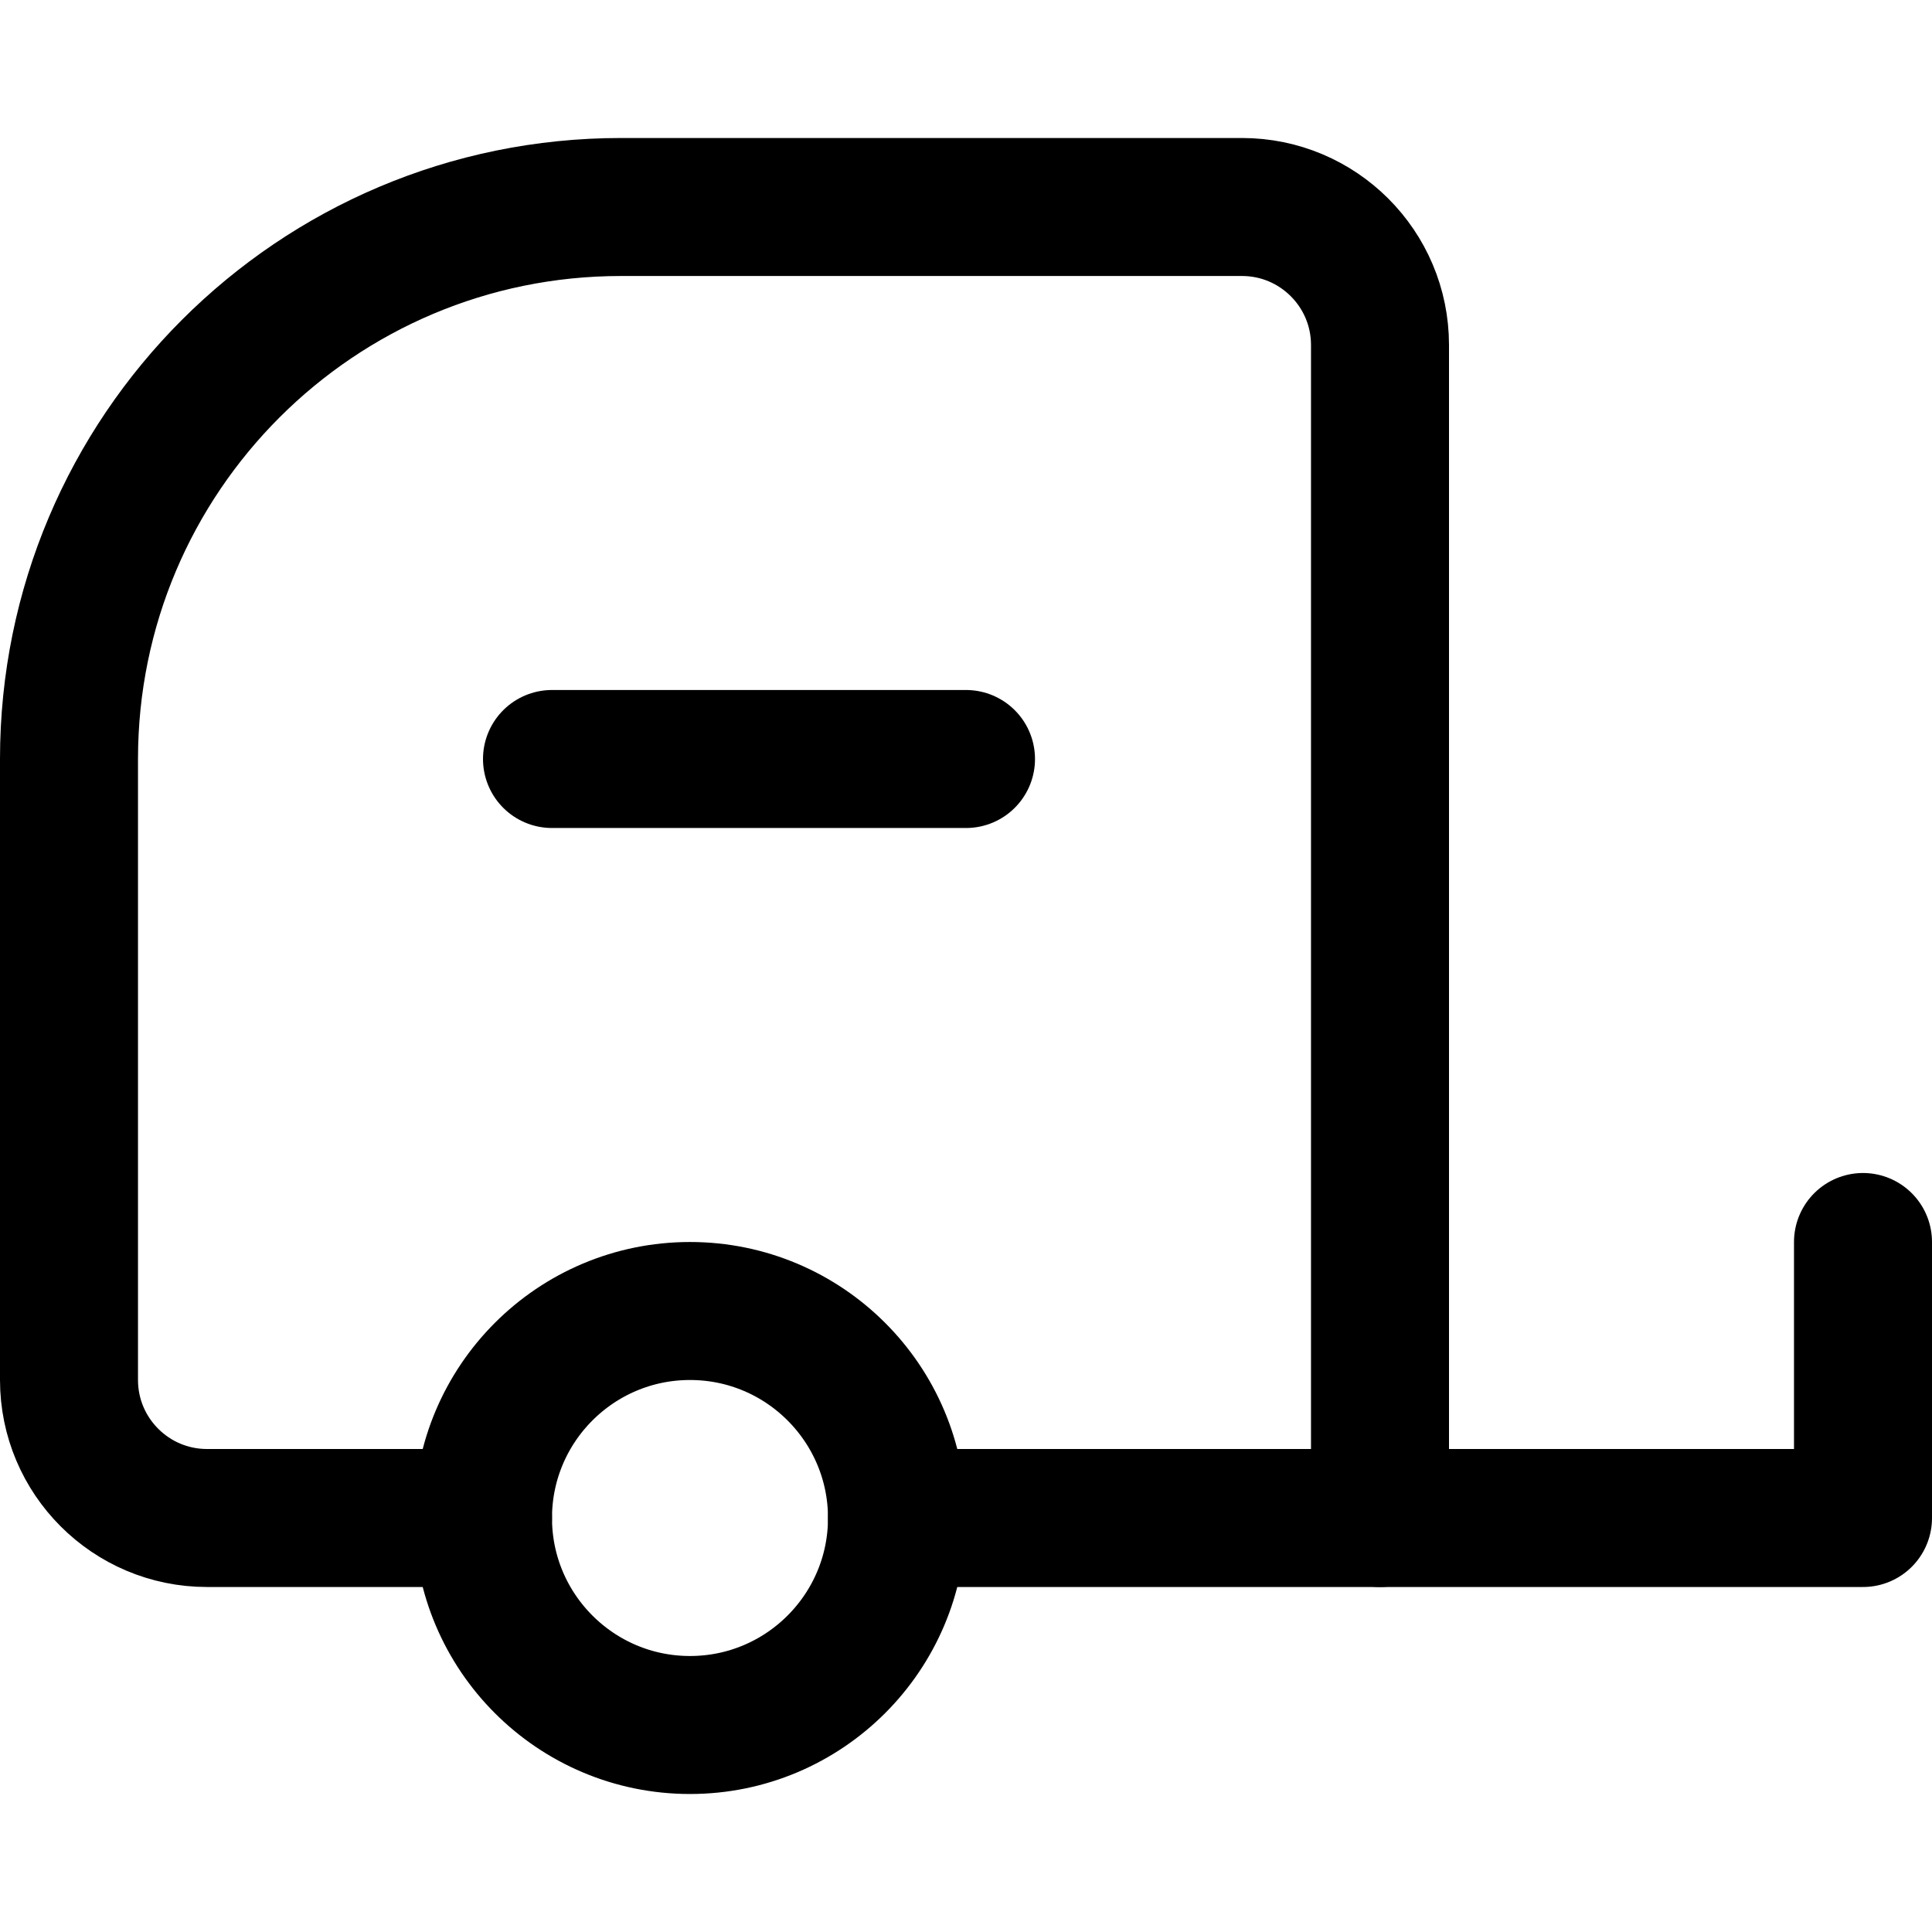 <svg xmlns="http://www.w3.org/2000/svg" fill="none" viewBox="0 0 14 14"><g id="cart--cart-travel-local-buckboard-retro-places"><path id="Vector" stroke="#000000" stroke-linecap="round" stroke-linejoin="round" d="M10 11h3.5V9" stroke-width="1"></path><path id="Vector_2" stroke="#000000" stroke-linecap="round" stroke-linejoin="round" d="M5 12.5c-0.828 0 -1.5 -0.672 -1.5 -1.5S4.172 9.5 5 9.5s1.5 0.672 1.5 1.5 -0.672 1.5 -1.5 1.5Z" stroke-width="1"></path><path id="Vector 4713" stroke="#000000" stroke-linecap="round" stroke-linejoin="round" d="M3.5 11h-2c-0.552 0 -1 -0.448 -1 -1V5.5c0 -2.209 1.791 -4 4 -4H9c0.552 0 1 0.448 1 1V11H6.5" stroke-width="1"></path><path id="Vector_3" stroke="#000000" stroke-linecap="round" stroke-linejoin="round" d="M7 5.5H4" stroke-width="1"></path></g></svg>